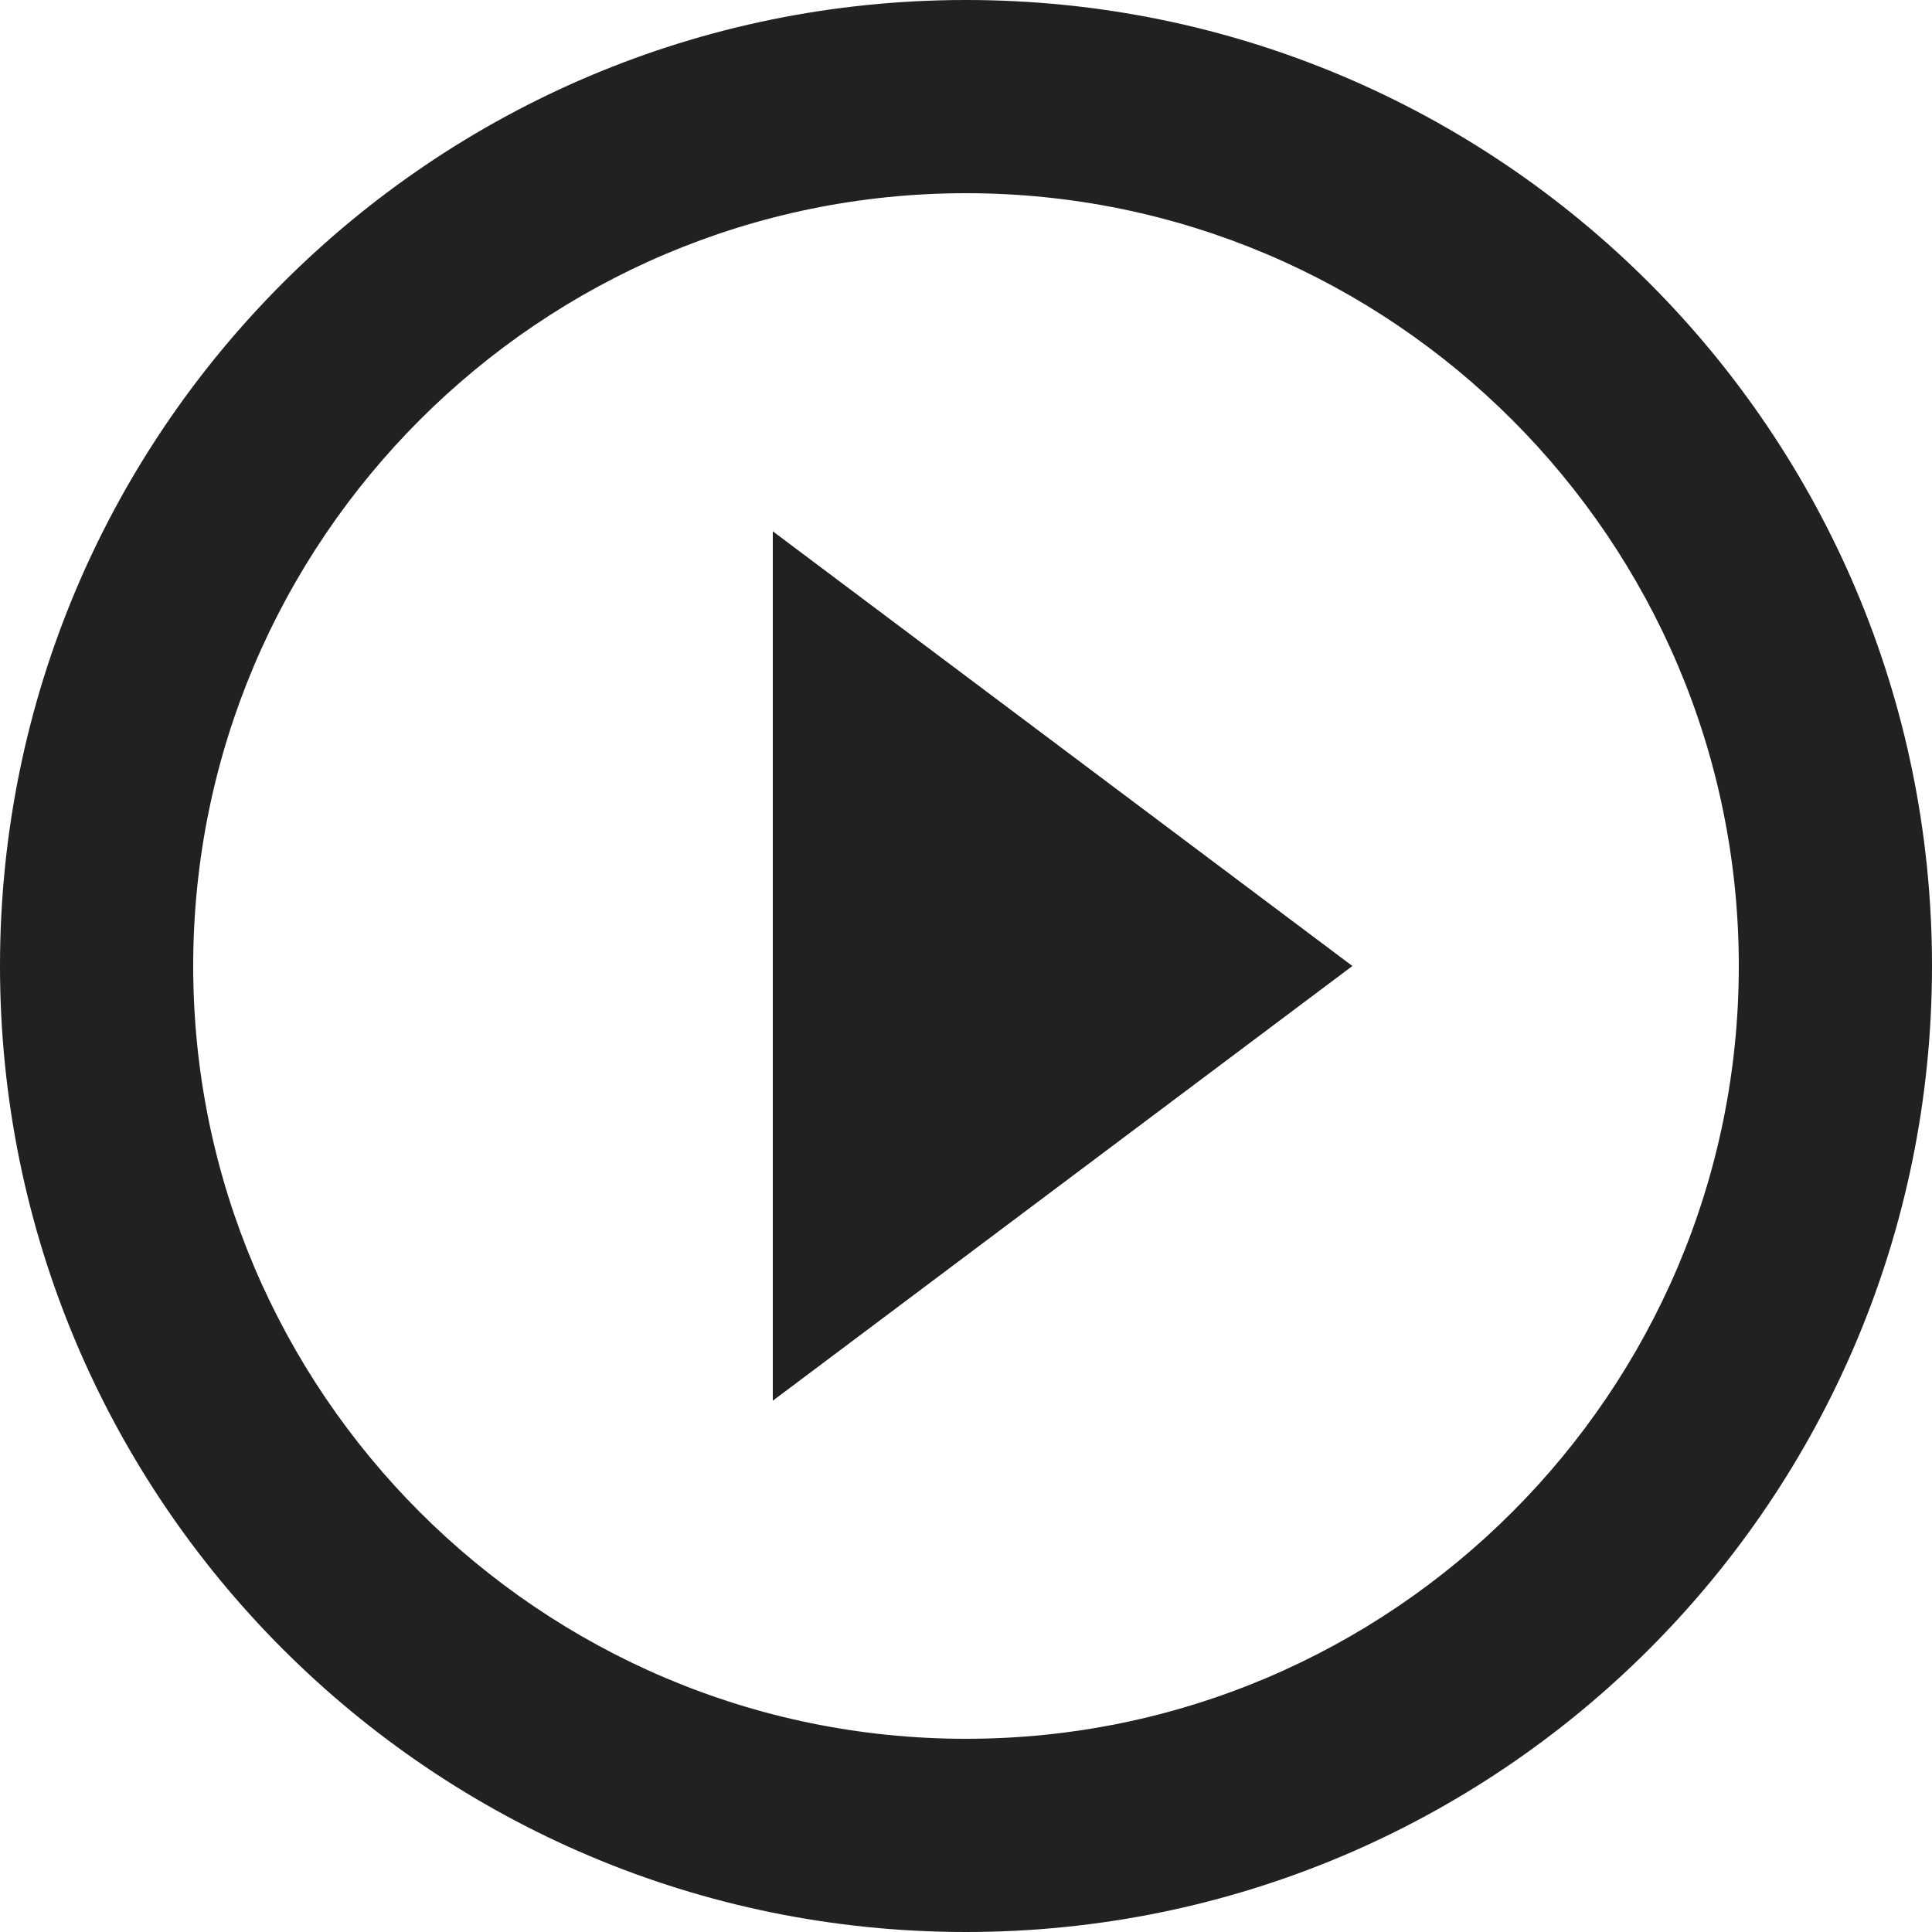 <svg xmlns="http://www.w3.org/2000/svg" width="32" height="32" viewBox="0 0 32 32"><title>play circle</title><g fill="#212121" class="nc-icon-wrapper"><g fill="#212121"><path transform="scale(1,-1) translate(0,-32)" d="M 12.8 8.8 L 22.4 16 L 12.8 23.2 V 8.8 z M 16 32 C 7.16 32 0 24.84 0 16 S 7.16 0 16 0 S 32 7.16 32 16 S 24.84 32 16 32 z M 16 3.2 C 8.944 3.2 3.2 8.944 3.2 16 C 3.2 23.056 8.944 28.8 16 28.8 C 23.056 28.8 28.8 23.056 28.8 16 C 28.8 8.944 23.056 3.2 16 3.2 z"></path></g></g></svg>